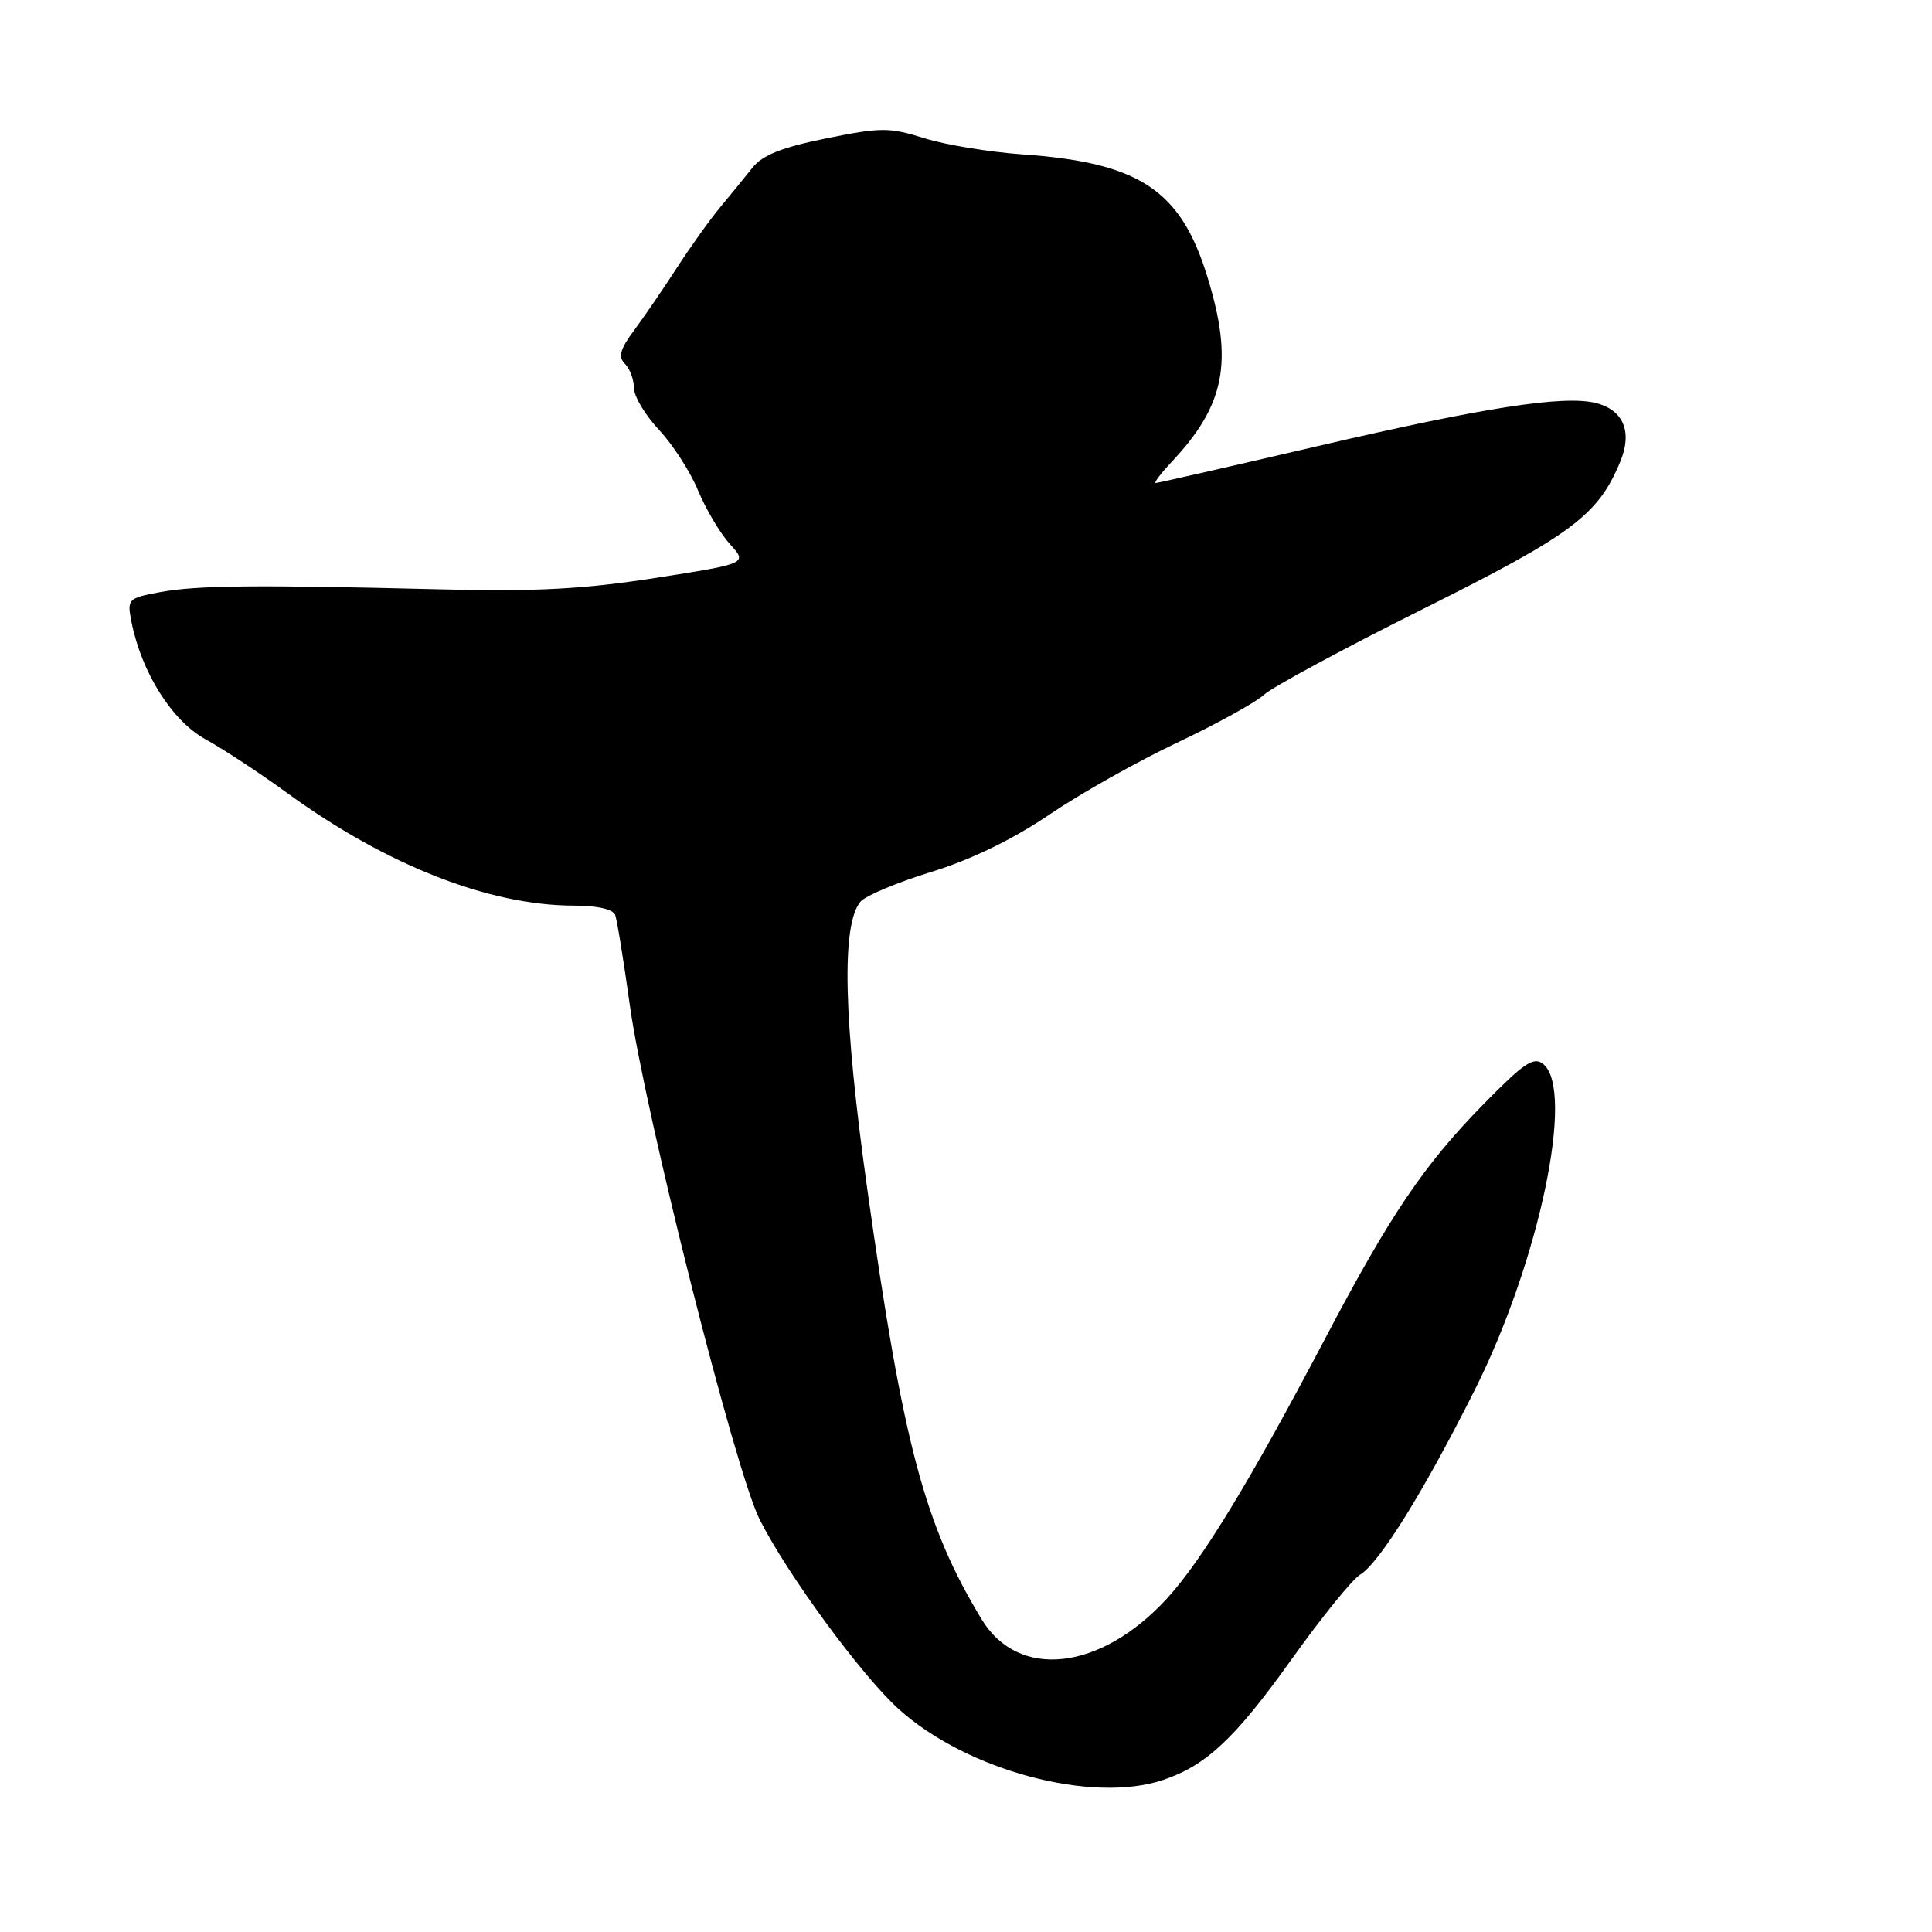 <?xml version="1.0" encoding="UTF-8" standalone="no"?>
<!DOCTYPE svg PUBLIC "-//W3C//DTD SVG 1.1//EN" "http://www.w3.org/Graphics/SVG/1.1/DTD/svg11.dtd" >
<svg xmlns="http://www.w3.org/2000/svg" xmlns:xlink="http://www.w3.org/1999/xlink" version="1.1" viewBox="0 0 256 256">
 <g >
 <path fill="currentColor"
d=" M 154.10 235.86 C 159.83 233.94 163.66 230.35 171.14 219.87 C 175.09 214.34 179.17 209.30 180.21 208.66 C 182.80 207.08 188.68 197.60 195.42 184.16 C 203.95 167.16 208.71 144.50 204.50 141.00 C 203.24 139.96 201.97 140.81 196.60 146.28 C 188.66 154.38 184.23 160.94 175.57 177.40 C 165.66 196.24 159.25 206.77 154.61 211.83 C 145.82 221.40 134.96 222.62 130.08 214.58 C 122.51 202.09 119.67 191.40 114.91 157.50 C 111.76 135.00 111.46 122.55 114.02 119.47 C 114.67 118.70 118.86 116.93 123.35 115.55 C 128.63 113.93 134.14 111.26 139.00 107.97 C 143.12 105.17 150.76 100.87 155.97 98.41 C 161.19 95.94 166.36 93.09 167.47 92.07 C 168.59 91.04 178.10 85.91 188.60 80.67 C 208.28 70.85 211.72 68.29 214.67 61.23 C 216.34 57.25 215.14 54.32 211.45 53.40 C 207.23 52.34 196.66 53.98 174.70 59.09 C 163.12 61.79 153.42 64.00 153.14 64.00 C 152.86 64.00 153.79 62.76 155.21 61.25 C 162.36 53.64 163.46 47.94 159.96 36.60 C 156.41 25.13 150.95 21.53 135.38 20.45 C 131.04 20.14 125.23 19.18 122.46 18.31 C 117.85 16.86 116.74 16.86 109.46 18.34 C 103.61 19.52 101.02 20.56 99.70 22.23 C 98.70 23.48 96.77 25.85 95.40 27.50 C 94.03 29.15 91.46 32.75 89.68 35.50 C 87.90 38.25 85.36 41.97 84.03 43.76 C 82.16 46.28 81.88 47.28 82.81 48.21 C 83.46 48.86 84.00 50.30 84.00 51.41 C 84.00 52.51 85.49 55.01 87.32 56.96 C 89.15 58.91 91.48 62.52 92.50 65.00 C 93.53 67.47 95.42 70.66 96.71 72.09 C 99.06 74.67 99.06 74.67 86.78 76.59 C 77.17 78.08 70.92 78.41 58.00 78.08 C 33.87 77.48 26.02 77.56 21.15 78.47 C 16.94 79.26 16.83 79.39 17.42 82.39 C 18.74 89.09 22.79 95.52 27.23 97.96 C 29.58 99.25 34.42 102.43 38.00 105.04 C 51.20 114.65 64.83 120.00 76.08 120.00 C 79.16 120.00 81.24 120.48 81.52 121.25 C 81.77 121.94 82.63 127.27 83.44 133.09 C 85.41 147.33 97.41 194.90 100.66 201.34 C 104.32 208.61 114.14 221.99 119.08 226.46 C 128.07 234.58 144.64 239.03 154.10 235.86 Z "/>
</g>
</svg>